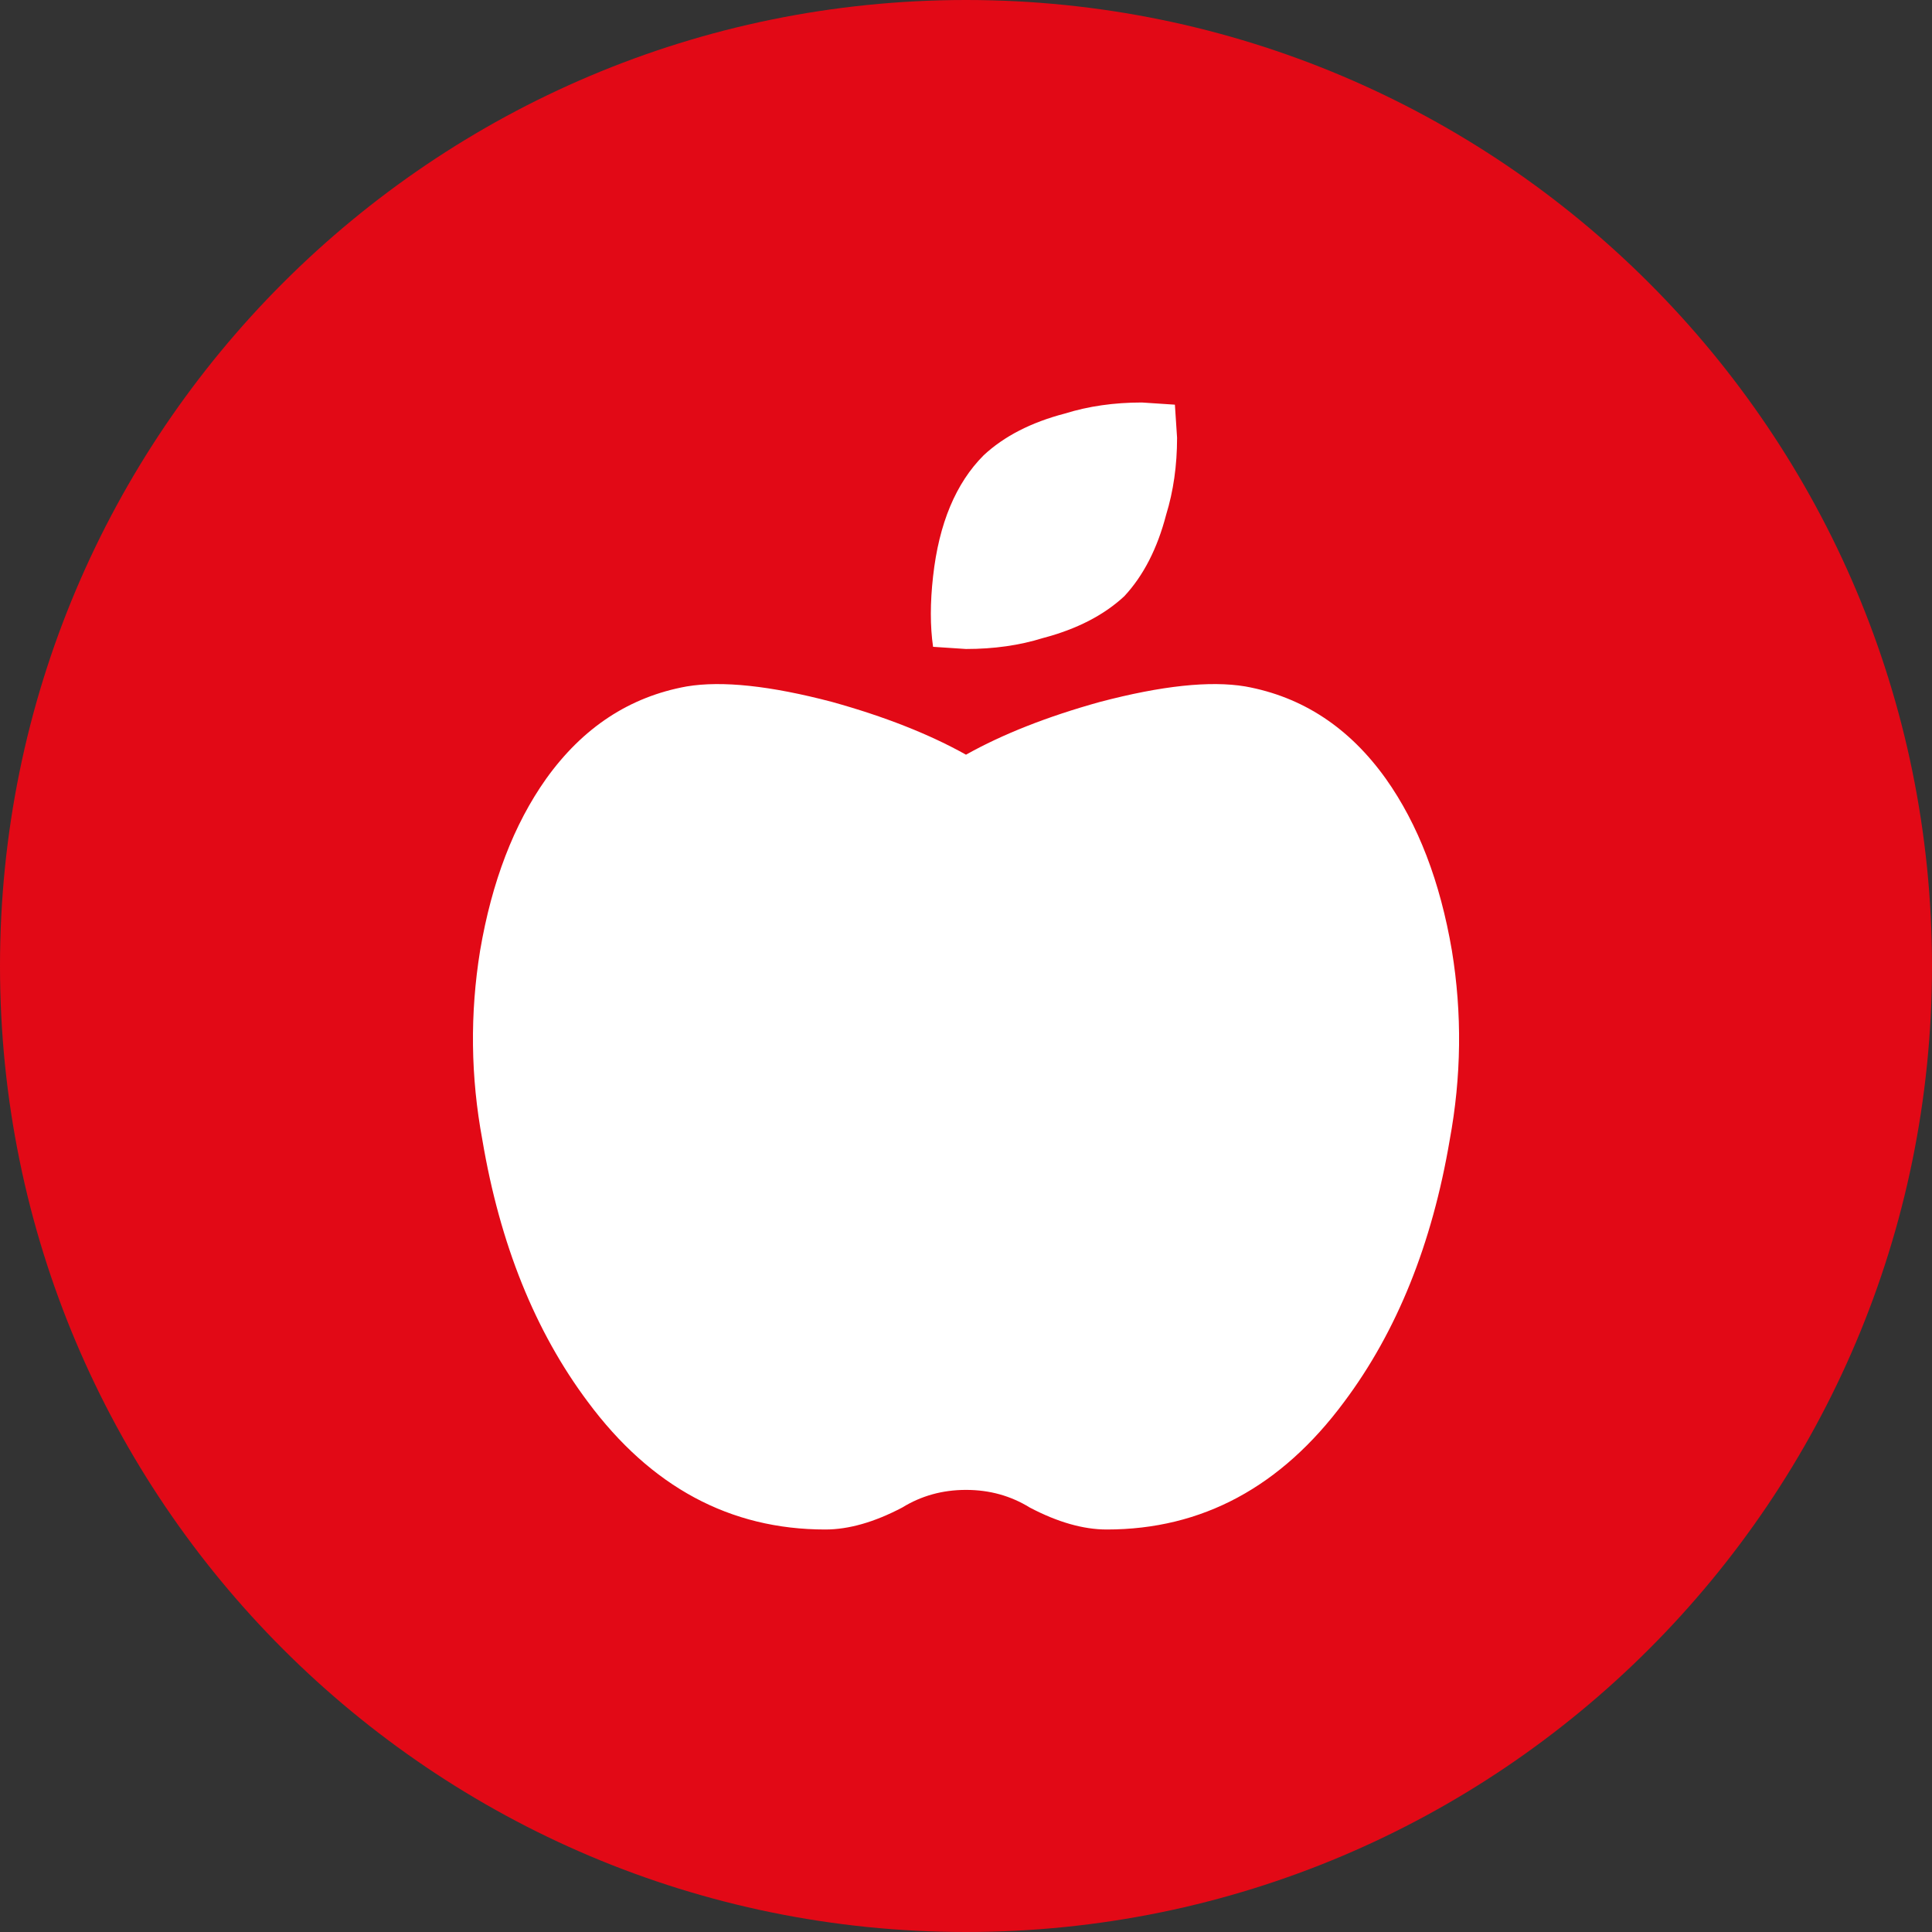 <svg width="24" height="24" viewBox="0 0 24 24" fill="none" xmlns="http://www.w3.org/2000/svg">
<rect x="0" y="0" width="24" height="24" fill="#333333" stroke="none"/>
<path d="M0 12C0 5.373 5.373 0 12 0C18.627 0 24 5.373 24 12C24 18.627 18.627 24 12 24C5.373 24 0 18.627 0 12Z" fill="#E20916"/>
<path d="M15.469 8.527C16.179 8.655 16.762 9.038 17.217 9.676C17.617 10.241 17.89 10.952 18.036 11.809C18.164 12.592 18.154 13.376 18.009 14.16C17.79 15.454 17.353 16.539 16.698 17.414C15.915 18.471 14.932 19 13.748 19C13.457 19 13.138 18.909 12.792 18.727C12.555 18.581 12.292 18.508 12 18.508C11.709 18.508 11.445 18.581 11.208 18.727C10.862 18.909 10.543 19 10.252 19C9.069 19 8.086 18.471 7.302 17.414C6.647 16.539 6.21 15.454 5.992 14.16C5.846 13.376 5.837 12.592 5.964 11.809C6.11 10.952 6.383 10.241 6.783 9.676C7.239 9.038 7.821 8.655 8.531 8.527C8.968 8.454 9.569 8.518 10.334 8.719C10.989 8.901 11.544 9.12 12 9.375C12.455 9.12 13.01 8.901 13.666 8.719C14.431 8.518 15.032 8.454 15.469 8.527ZM13.967 7.406C13.712 7.643 13.375 7.816 12.956 7.926C12.665 8.017 12.346 8.062 12 8.062L11.591 8.035C11.554 7.78 11.554 7.488 11.591 7.16C11.664 6.504 11.873 6.003 12.219 5.656C12.473 5.419 12.811 5.246 13.229 5.137C13.521 5.046 13.839 5 14.185 5L14.595 5.027L14.622 5.438C14.622 5.784 14.576 6.103 14.486 6.395C14.377 6.814 14.204 7.151 13.967 7.406Z" fill="white"/>
</svg>
